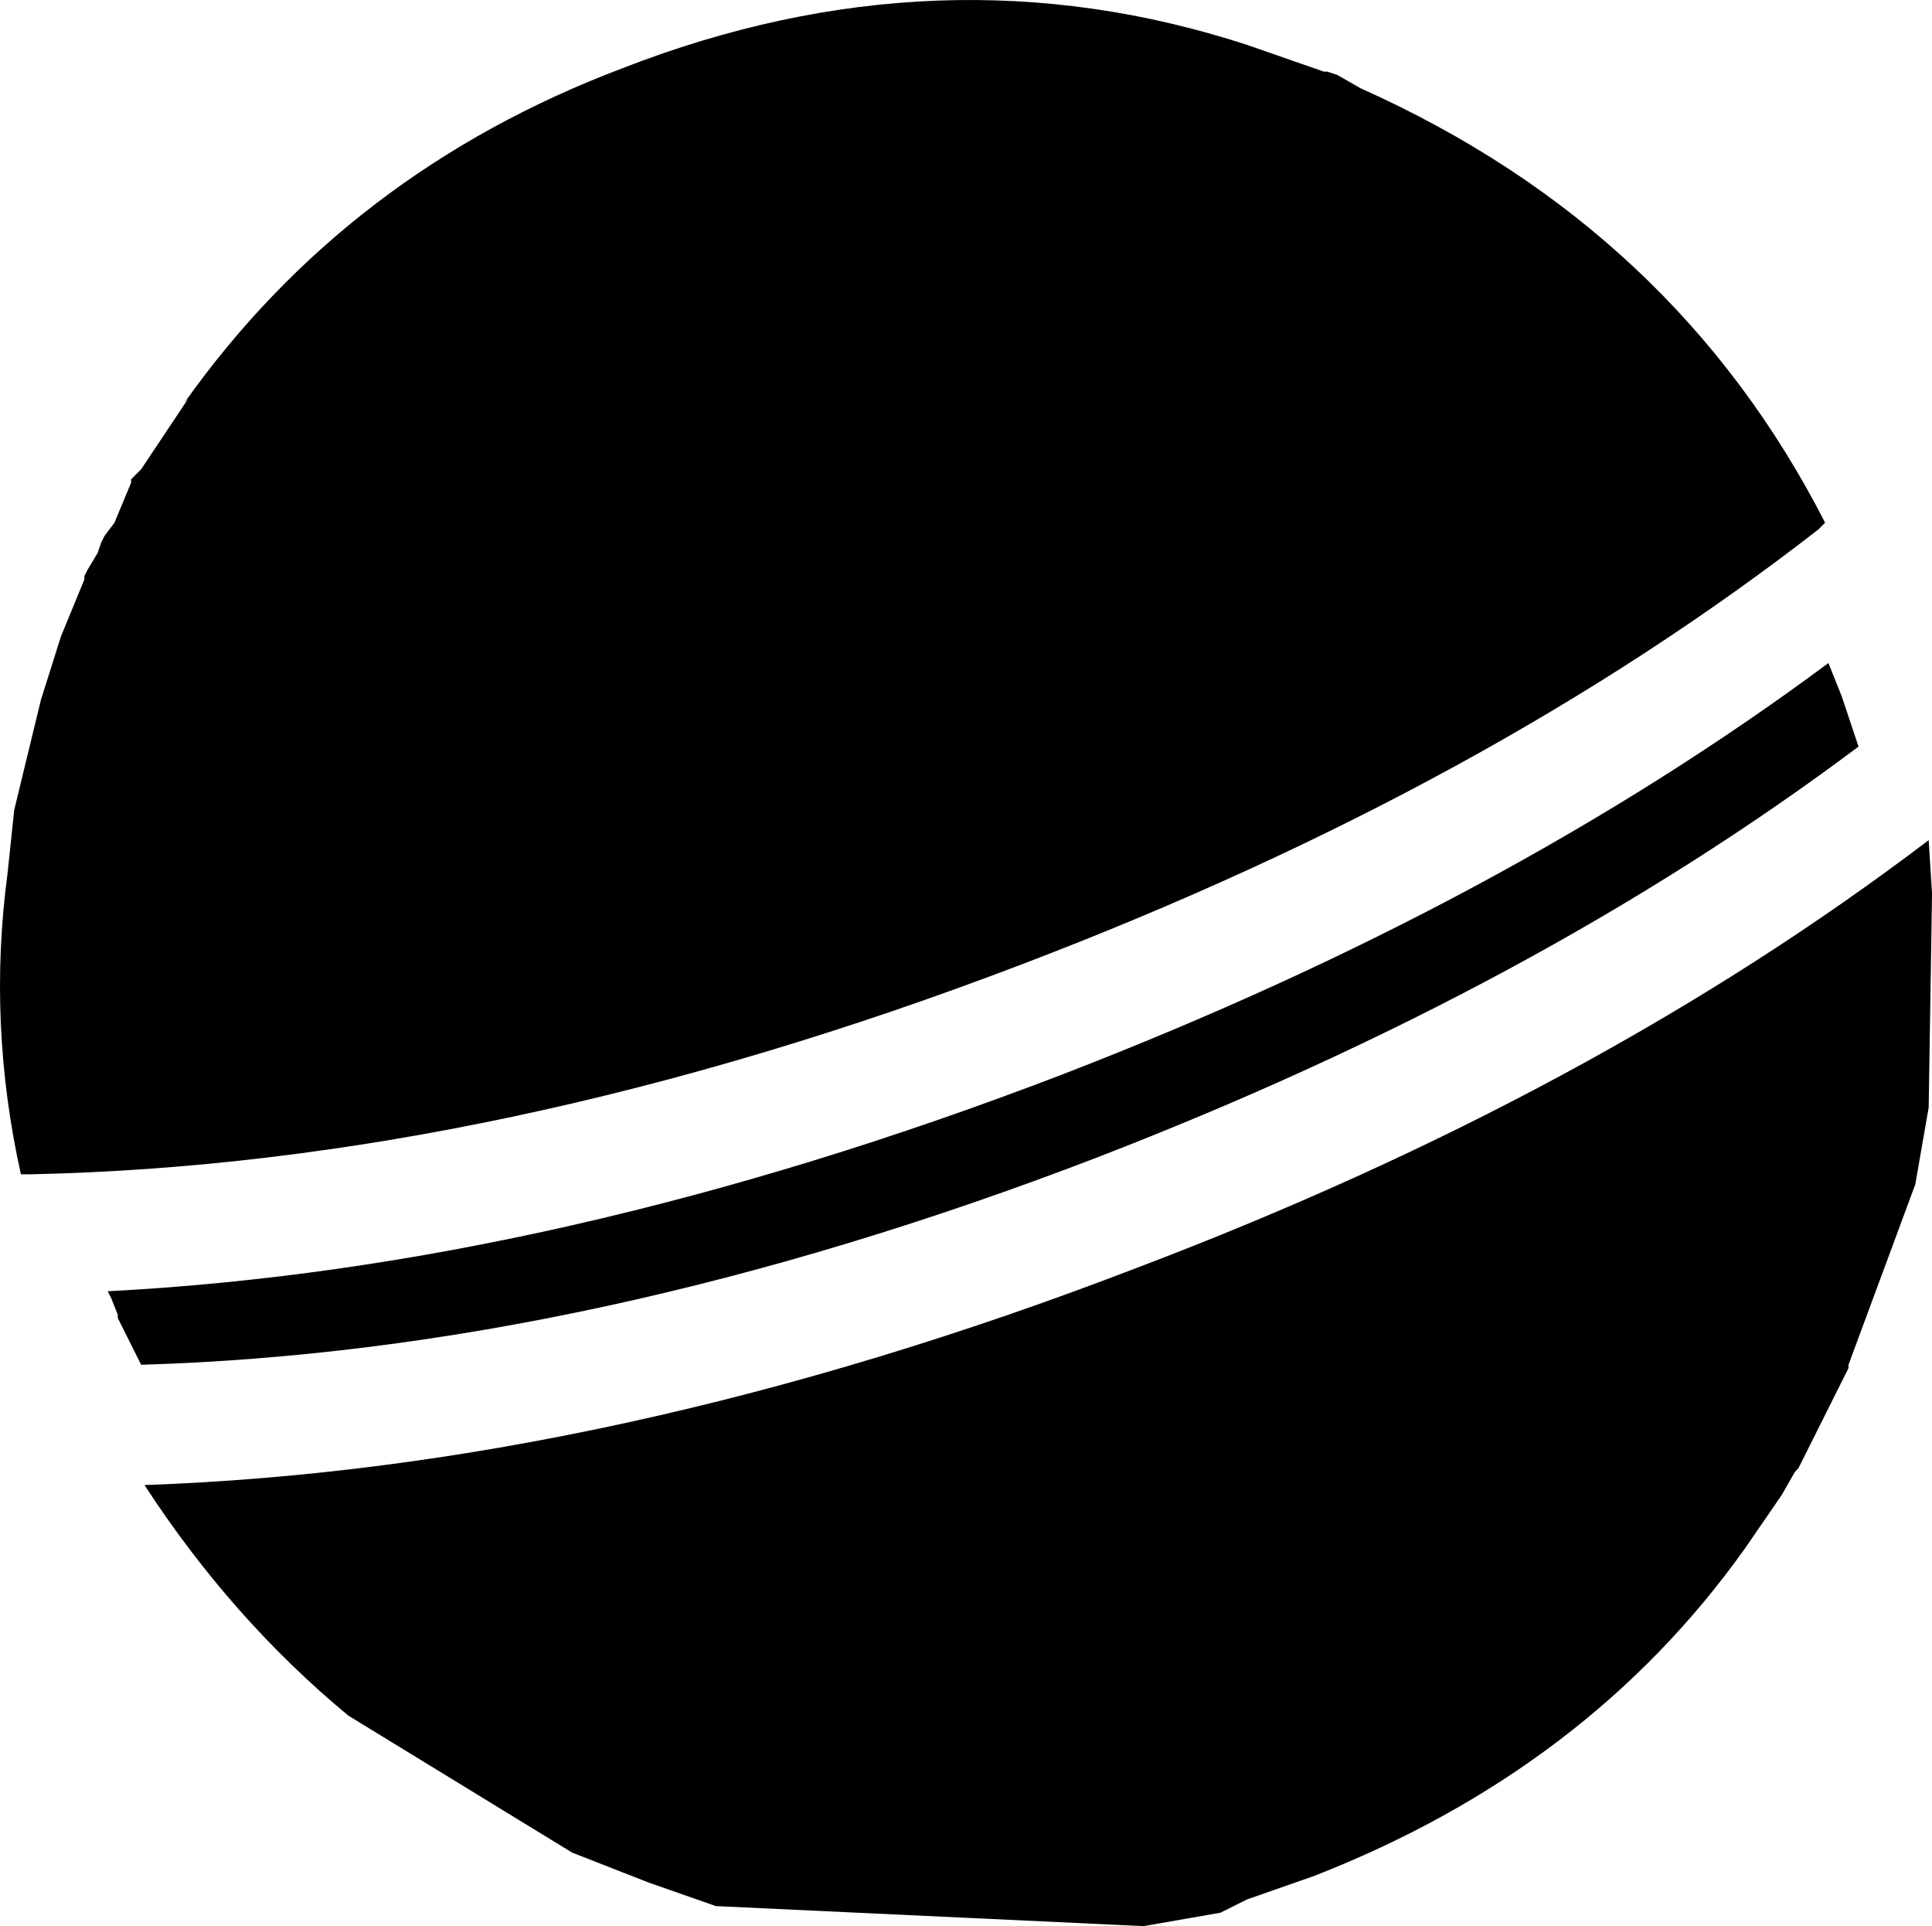 <?xml version="1.0" encoding="UTF-8" standalone="no"?>
<svg xmlns="http://www.w3.org/2000/svg" xmlns:xlink="http://www.w3.org/1999/xlink" style="isolation:isolate" viewBox="718.88 1157.875 60.552 60.362" width="60.552pt" height="60.362pt"><path d=" M 776.082 1174.256 L 775.872 1174.466 Q 765.505 1182.529 750.95 1188.079 Q 734.509 1194.362 719.849 1194.676 L 719.535 1194.676 Q 718.487 1189.964 719.116 1185.252 L 719.325 1183.262 L 720.163 1179.806 L 720.791 1177.817 L 721.524 1176.037 L 721.524 1175.932 L 721.629 1175.722 L 721.943 1175.199 L 722.048 1174.885 L 722.153 1174.675 L 722.467 1174.256 L 722.99 1173 L 722.99 1172.895 L 723.304 1172.581 L 724.77 1170.382 L 724.666 1170.487 Q 729.797 1163.261 738.384 1160.015 Q 748.332 1156.14 757.966 1159.282 L 760.374 1160.12 L 760.479 1160.12 L 760.793 1160.224 L 761.526 1160.643 Q 771.369 1165.041 776.082 1174.256 L 776.082 1174.256 L 776.082 1174.256 Z  M 779.328 1184.204 L 779.433 1185.88 L 779.328 1192.582 L 778.909 1194.99 L 776.815 1200.645 L 776.815 1200.75 L 775.244 1203.891 L 775.139 1203.996 L 774.72 1204.729 L 773.568 1206.404 Q 768.647 1213.316 760.06 1216.667 L 757.966 1217.4 L 757.128 1217.818 L 754.719 1218.237 L 741.316 1217.609 L 739.221 1216.876 L 736.813 1215.934 L 729.797 1211.64 Q 726.132 1208.603 723.409 1204.415 Q 738.174 1203.891 754.51 1197.608 Q 768.856 1192.163 779.328 1184.204 L 779.328 1184.204 L 779.328 1184.204 Z  M 776.605 1179.702 L 777.129 1181.272 Q 767.076 1188.812 753.253 1194.153 Q 737.441 1200.226 723.304 1200.645 L 722.571 1199.179 L 722.571 1199.074 L 722.362 1198.551 L 722.257 1198.341 Q 736.394 1197.608 752.206 1191.535 Q 766.029 1186.194 776.186 1178.654 L 776.605 1179.702 L 776.605 1179.702 Z " fill-rule="evenodd" fill="rgb(0,0,0)"/></svg>
